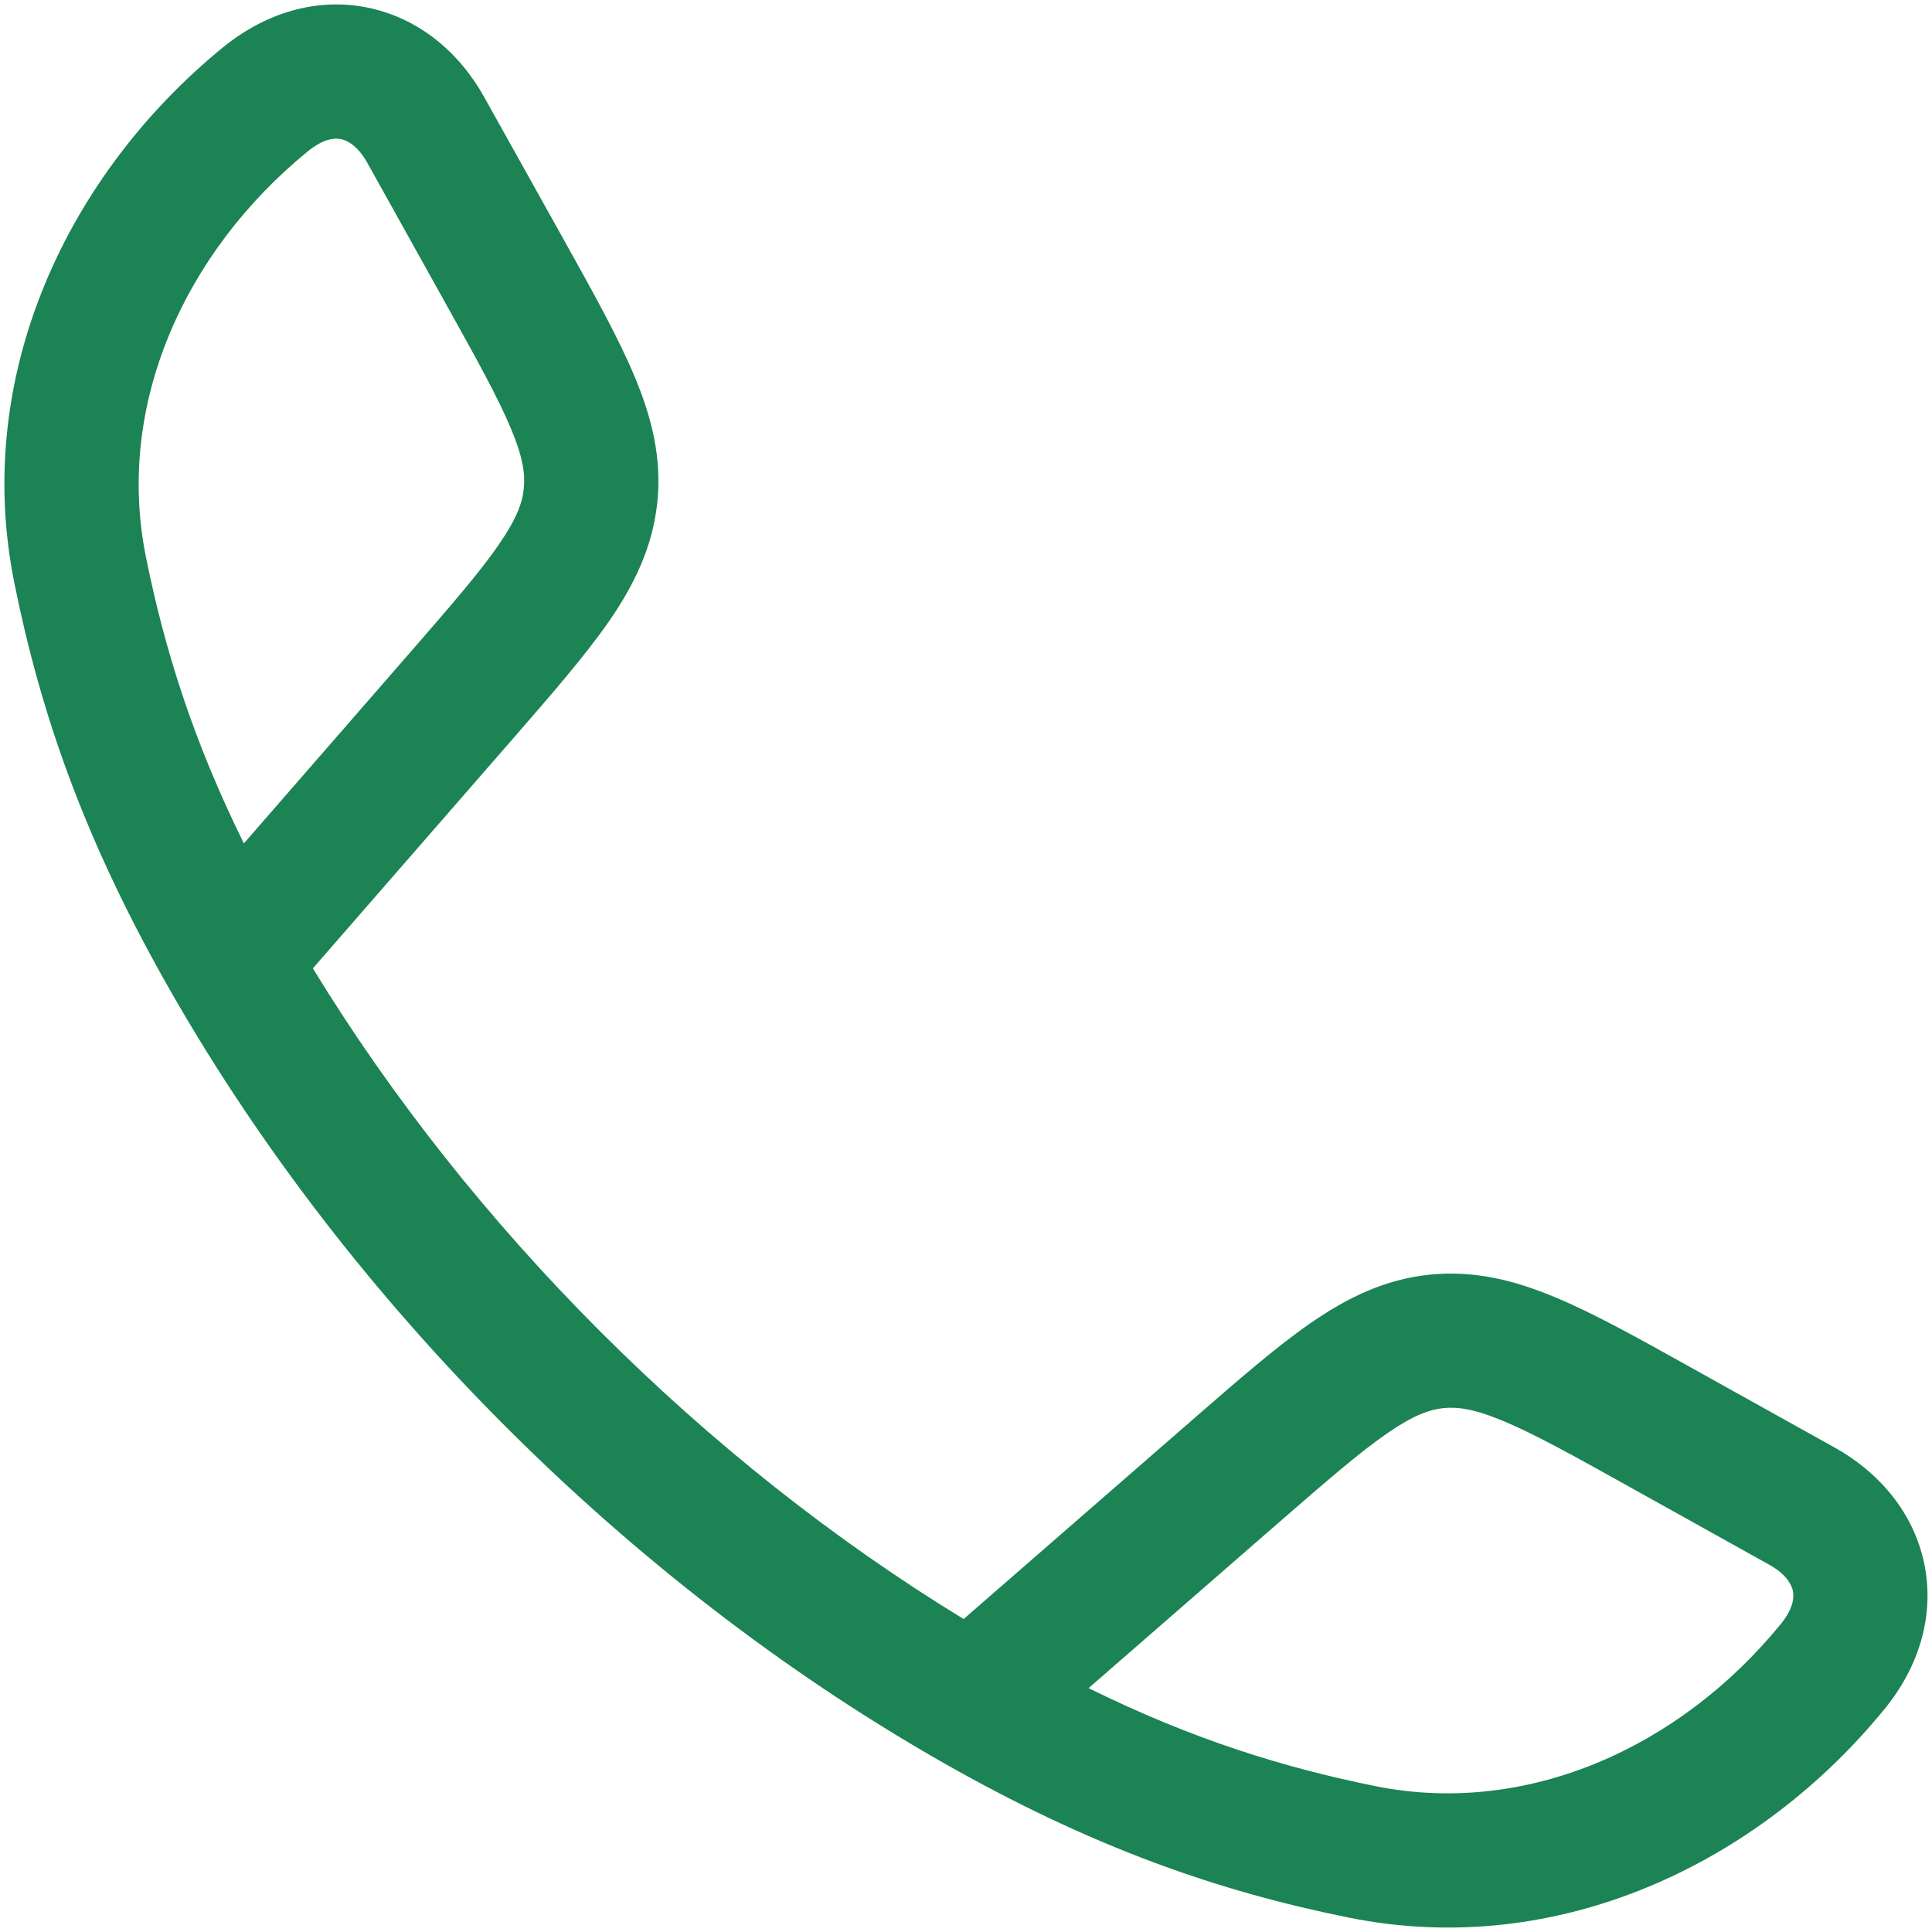 <svg width="18" height="18" viewBox="0 0 18 18" fill="none" xmlns="http://www.w3.org/2000/svg">
<g id="elements">
<path id="Icon" fill-rule="evenodd" clip-rule="evenodd" d="M3.43 0.072C3.903 0.17 4.279 0.487 4.512 0.906L5.257 2.241C5.531 2.733 5.762 3.147 5.912 3.507C6.072 3.889 6.167 4.265 6.124 4.681C6.08 5.097 5.91 5.446 5.675 5.787C5.453 6.107 5.142 6.465 4.772 6.89L2.915 9.022C4.388 11.435 6.562 13.611 8.978 15.084L11.11 13.228C11.535 12.858 11.892 12.547 12.213 12.325C12.554 12.09 12.902 11.919 13.319 11.876C13.735 11.833 14.111 11.928 14.493 12.088C14.853 12.238 15.267 12.469 15.758 12.743L17.094 13.487C17.513 13.721 17.83 14.097 17.928 14.569C18.026 15.047 17.881 15.526 17.56 15.92C16.394 17.351 14.526 18.261 12.567 17.866C11.363 17.623 10.174 17.218 8.737 16.394C5.849 14.738 3.26 12.147 1.606 9.263C0.781 7.826 0.377 6.637 0.134 5.433C-0.262 3.474 0.649 1.606 2.079 0.44C2.474 0.119 2.953 -0.027 3.43 0.072ZM10.142 15.728C11.114 16.207 11.959 16.468 12.814 16.641C14.227 16.926 15.654 16.28 16.591 15.131C16.714 14.98 16.715 14.874 16.704 14.822C16.692 14.765 16.644 14.668 16.485 14.579L15.18 13.852C14.65 13.556 14.297 13.361 14.01 13.241C13.737 13.126 13.581 13.106 13.448 13.119C13.316 13.133 13.167 13.186 12.924 13.354C12.667 13.531 12.363 13.795 11.905 14.193L10.142 15.728ZM2.272 7.858L3.807 6.095C4.205 5.637 4.469 5.333 4.646 5.076C4.814 4.833 4.867 4.684 4.88 4.552C4.894 4.419 4.874 4.263 4.759 3.99C4.639 3.702 4.443 3.35 4.148 2.82L3.421 1.515C3.332 1.356 3.234 1.308 3.177 1.296C3.125 1.285 3.02 1.286 2.869 1.409C1.72 2.346 1.074 3.772 1.359 5.186C1.531 6.04 1.793 6.886 2.272 7.858Z" fill="#1B8354"/>
</g>
</svg>
